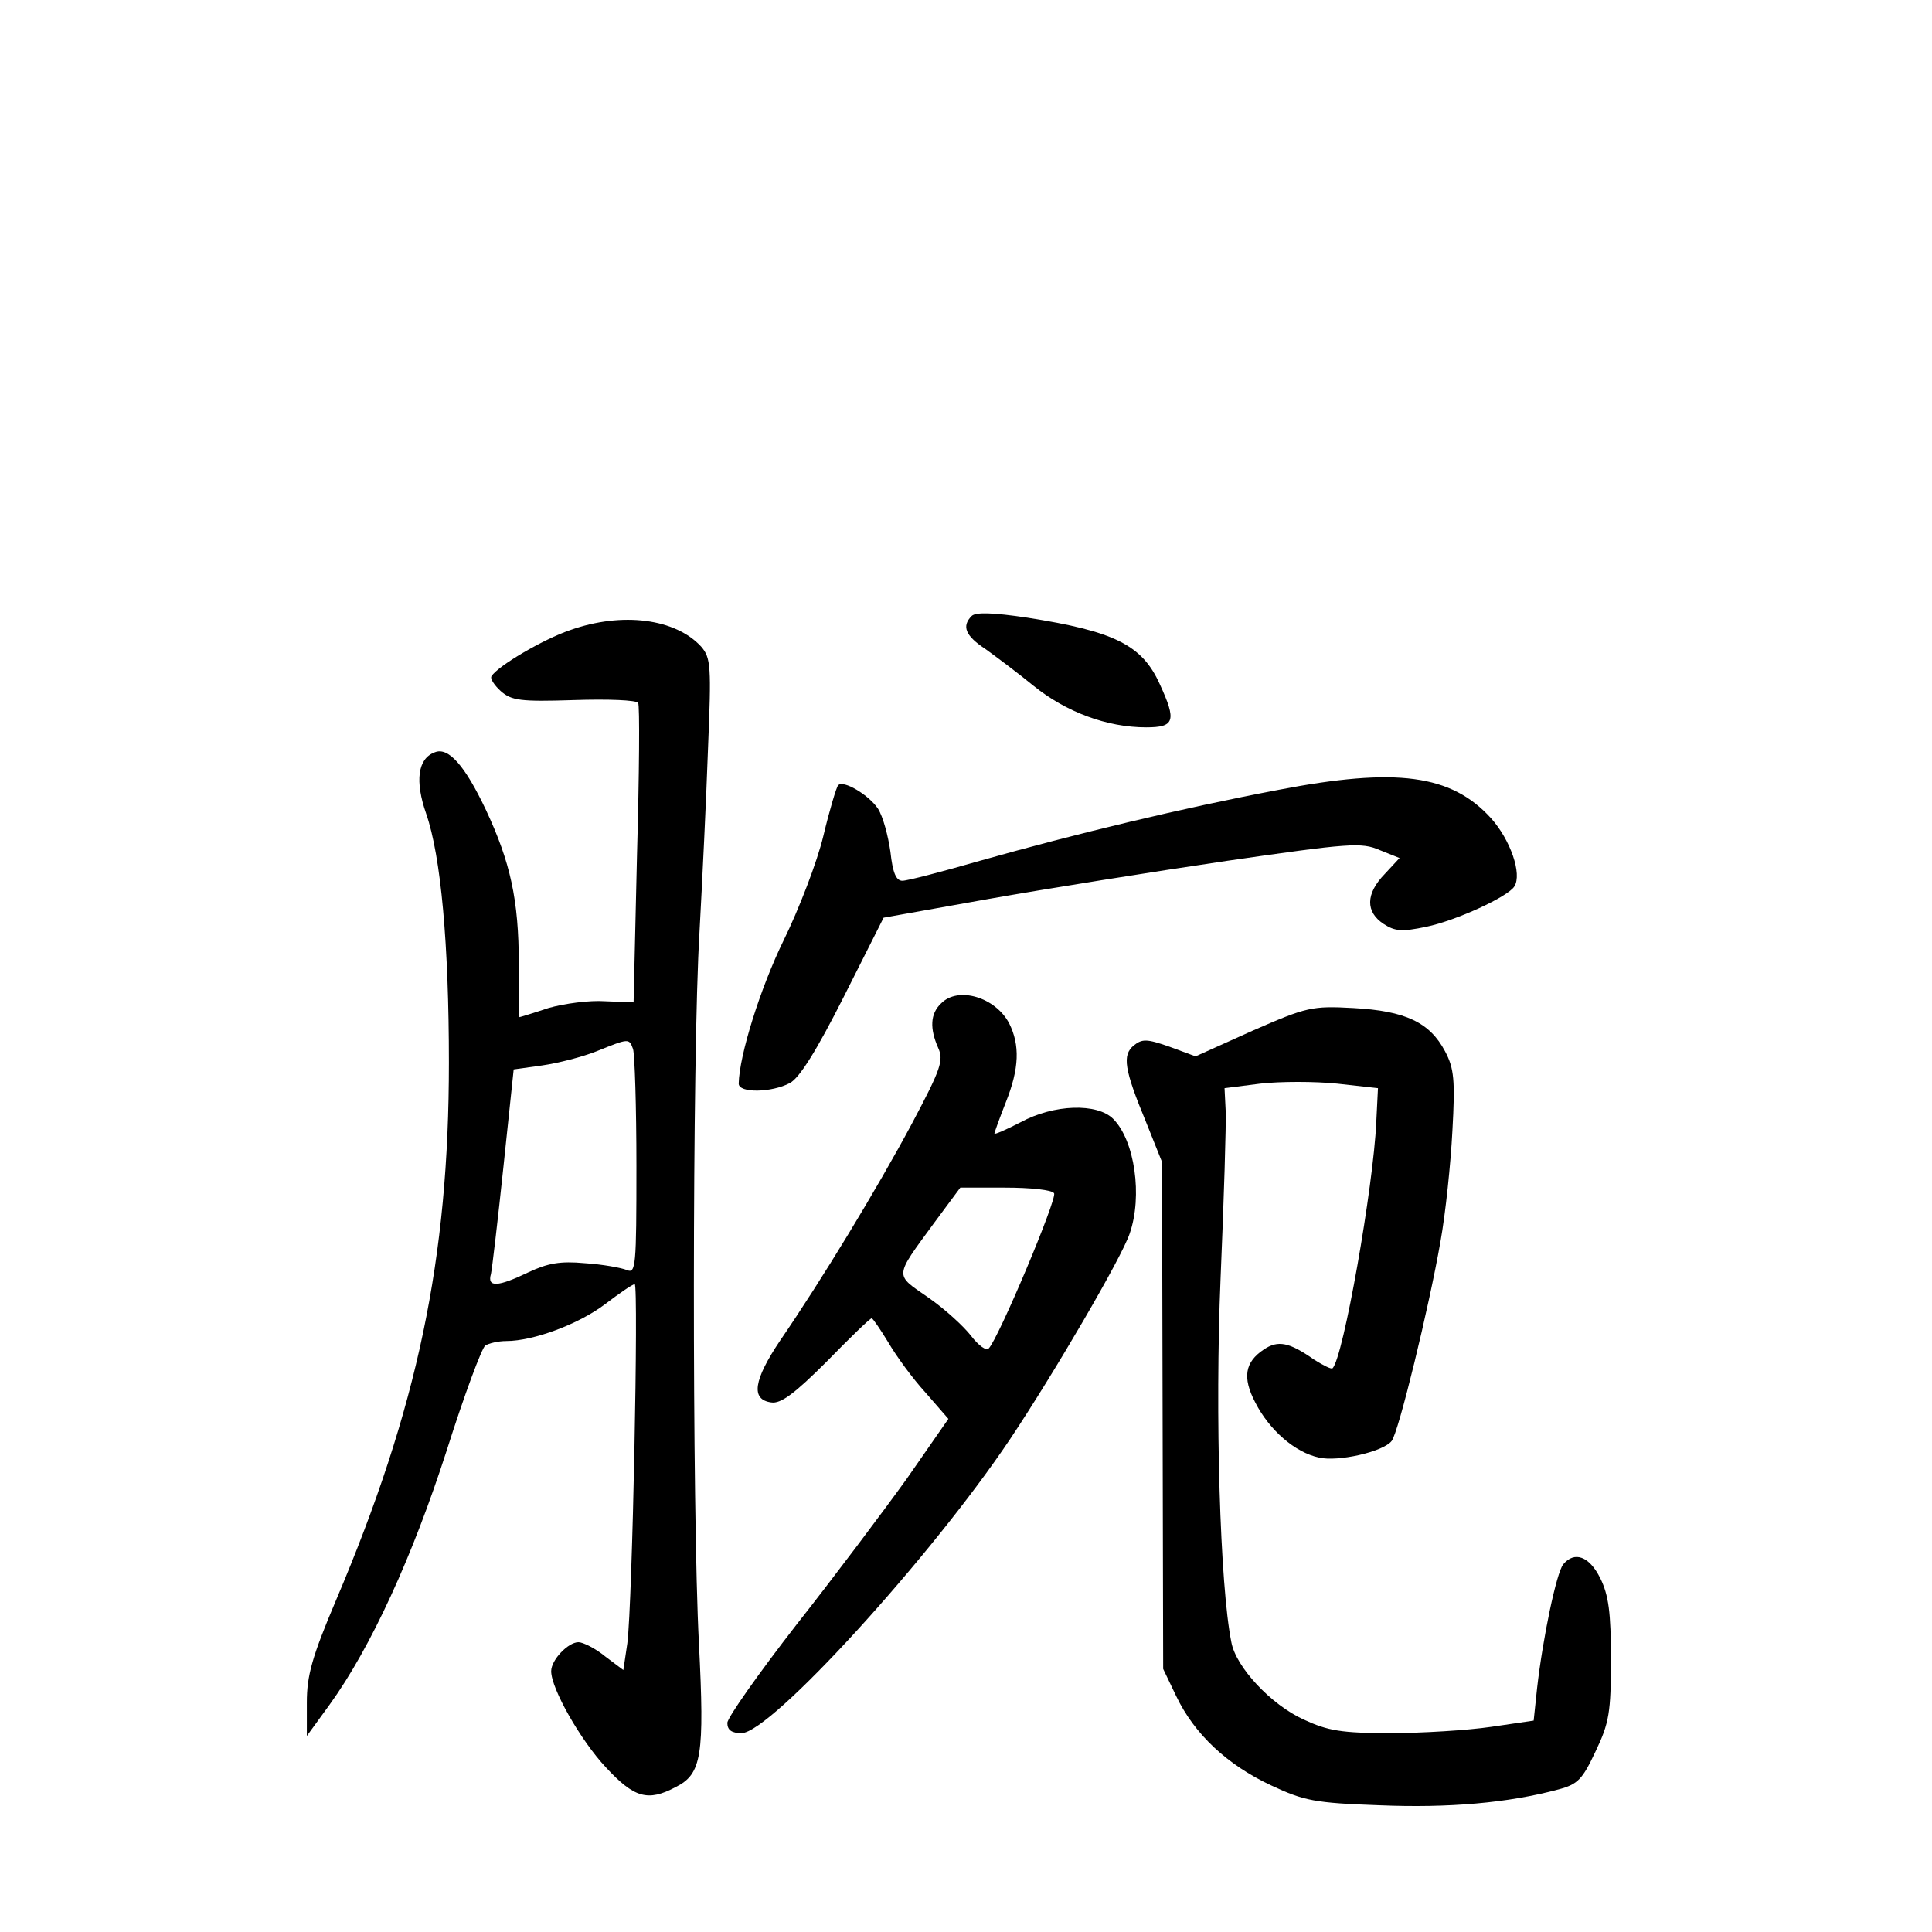 <?xml version="1.0" standalone="no"?>
<!DOCTYPE svg PUBLIC "-//W3C//DTD SVG 20010904//EN"
 "http://www.w3.org/TR/2001/REC-SVG-20010904/DTD/svg10.dtd">
<svg version="1.0" xmlns="http://www.w3.org/2000/svg"
 width="340pt" height="340pt" viewBox="0 0 340 340"
 preserveAspectRatio="xMidYMid meet">
<g transform="translate(0,340) scale(0.1,-0.1)"
fill="#000000" stroke="none">
<path d="M1710 2316 c-18 -18 -11 -35 24 -58 18 -13 57 -42 85 -65 57 -46 129
-73 198 -73 50 0 54 11 24 76 -31 69 -80 93 -233 117 -60 9 -91 10 -98 3z"/>
<path d="M1003 2291 c-47 -16 -127 -63 -138 -81 -3 -4 5 -16 16 -26 19 -17 35
-19 129 -16 60 2 110 0 113 -5 3 -4 2 -125 -2 -268 l-6 -259 -50 2 c-27 2 -72
-4 -100 -12 -27 -9 -50 -16 -51 -16 0 0 -1 42 -1 93 0 114 -15 180 -58 272
-37 78 -66 111 -90 101 -30 -11 -35 -51 -15 -108 26 -75 40 -230 40 -438 0
-345 -55 -608 -199 -947 -42 -99 -51 -132 -51 -179 l0 -59 40 55 c73 101 146
261 206 447 31 98 62 181 68 185 6 4 23 8 37 8 48 0 128 30 174 65 25 19 48
35 52 35 7 0 -4 -562 -13 -632 l-7 -47 -32 24 c-17 14 -39 25 -47 25 -18 0
-48 -31 -48 -51 0 -31 52 -122 96 -169 50 -54 74 -61 123 -35 46 23 51 55 41
253 -12 228 -12 1038 1 1252 5 91 12 236 15 323 6 145 5 159 -12 179 -45 49
-138 62 -231 29z m111 -737 c3 -9 6 -101 6 -206 0 -177 -1 -190 -17 -183 -10
4 -43 10 -74 12 -43 4 -65 0 -99 -16 -54 -26 -73 -27 -66 -3 2 9 12 94 22 189
l18 171 50 7 c28 4 71 15 96 25 57 23 57 23 64 4z"/>
<path d="M2250 2010 c-169 -32 -356 -77 -526 -125 -66 -19 -127 -35 -136 -35
-11 0 -17 14 -21 51 -4 28 -13 62 -22 76 -16 24 -61 51 -70 41 -3 -3 -15 -43
-26 -89 -11 -46 -43 -129 -70 -184 -41 -84 -78 -202 -79 -252 0 -17 58 -16 90
1 17 9 47 57 95 152 l70 139 185 33 c102 18 290 48 419 67 215 31 237 33 269
19 l35 -14 -26 -28 c-34 -35 -34 -67 -2 -88 20 -13 32 -14 75 -5 53 11 144 53
155 71 14 22 -7 82 -41 120 -70 77 -166 90 -374 50z"/>
<path d="M1656 1634 c-19 -18 -20 -44 -5 -78 10 -22 5 -37 -46 -133 -62 -116
-160 -277 -232 -382 -47 -70 -52 -104 -16 -109 17 -3 42 16 98 72 41 42 76 76
79 76 2 0 15 -19 29 -42 14 -24 43 -64 66 -89 l40 -46 -73 -105 c-41 -57 -128
-173 -195 -258 -66 -85 -121 -163 -121 -172 0 -13 8 -18 25 -18 51 0 333 309
473 518 78 117 196 319 210 361 23 66 9 164 -29 202 -28 28 -104 26 -163 -6
-25 -13 -46 -22 -46 -20 0 2 9 27 20 55 24 60 25 101 6 139 -24 46 -90 66
-120 35z m199 -334 c6 -9 -98 -256 -115 -273 -4 -5 -18 5 -31 22 -13 17 -47
48 -76 68 -59 41 -60 34 11 131 l46 62 79 0 c44 0 83 -4 86 -10z"/>
<path d="M2204 1586 l-100 -45 -46 17 c-40 14 -48 14 -63 2 -20 -17 -17 -41
22 -135 l28 -70 1 -446 1 -446 23 -48 c32 -67 90 -121 167 -157 58 -27 76 -31
191 -35 121 -5 226 4 315 28 34 9 42 18 65 67 24 50 27 69 27 162 0 82 -4 113
-19 143 -19 38 -45 48 -65 24 -12 -15 -36 -130 -46 -218 l-6 -57 -75 -11 c-41
-6 -121 -11 -177 -11 -86 0 -110 4 -153 24 -57 26 -119 92 -127 136 -20 99
-29 401 -19 640 6 140 10 273 9 295 l-2 40 63 8 c35 4 96 4 135 0 l72 -8 -3
-60 c-5 -113 -58 -415 -77 -433 -2 -2 -16 5 -32 15 -44 31 -64 35 -89 18 -33
-22 -38 -49 -15 -93 25 -49 70 -88 112 -97 33 -8 113 10 128 29 12 14 66 236
86 351 9 50 18 137 21 195 5 89 3 110 -13 140 -27 51 -70 71 -161 76 -73 4
-82 2 -178 -40z"/>
</g>
</svg>
